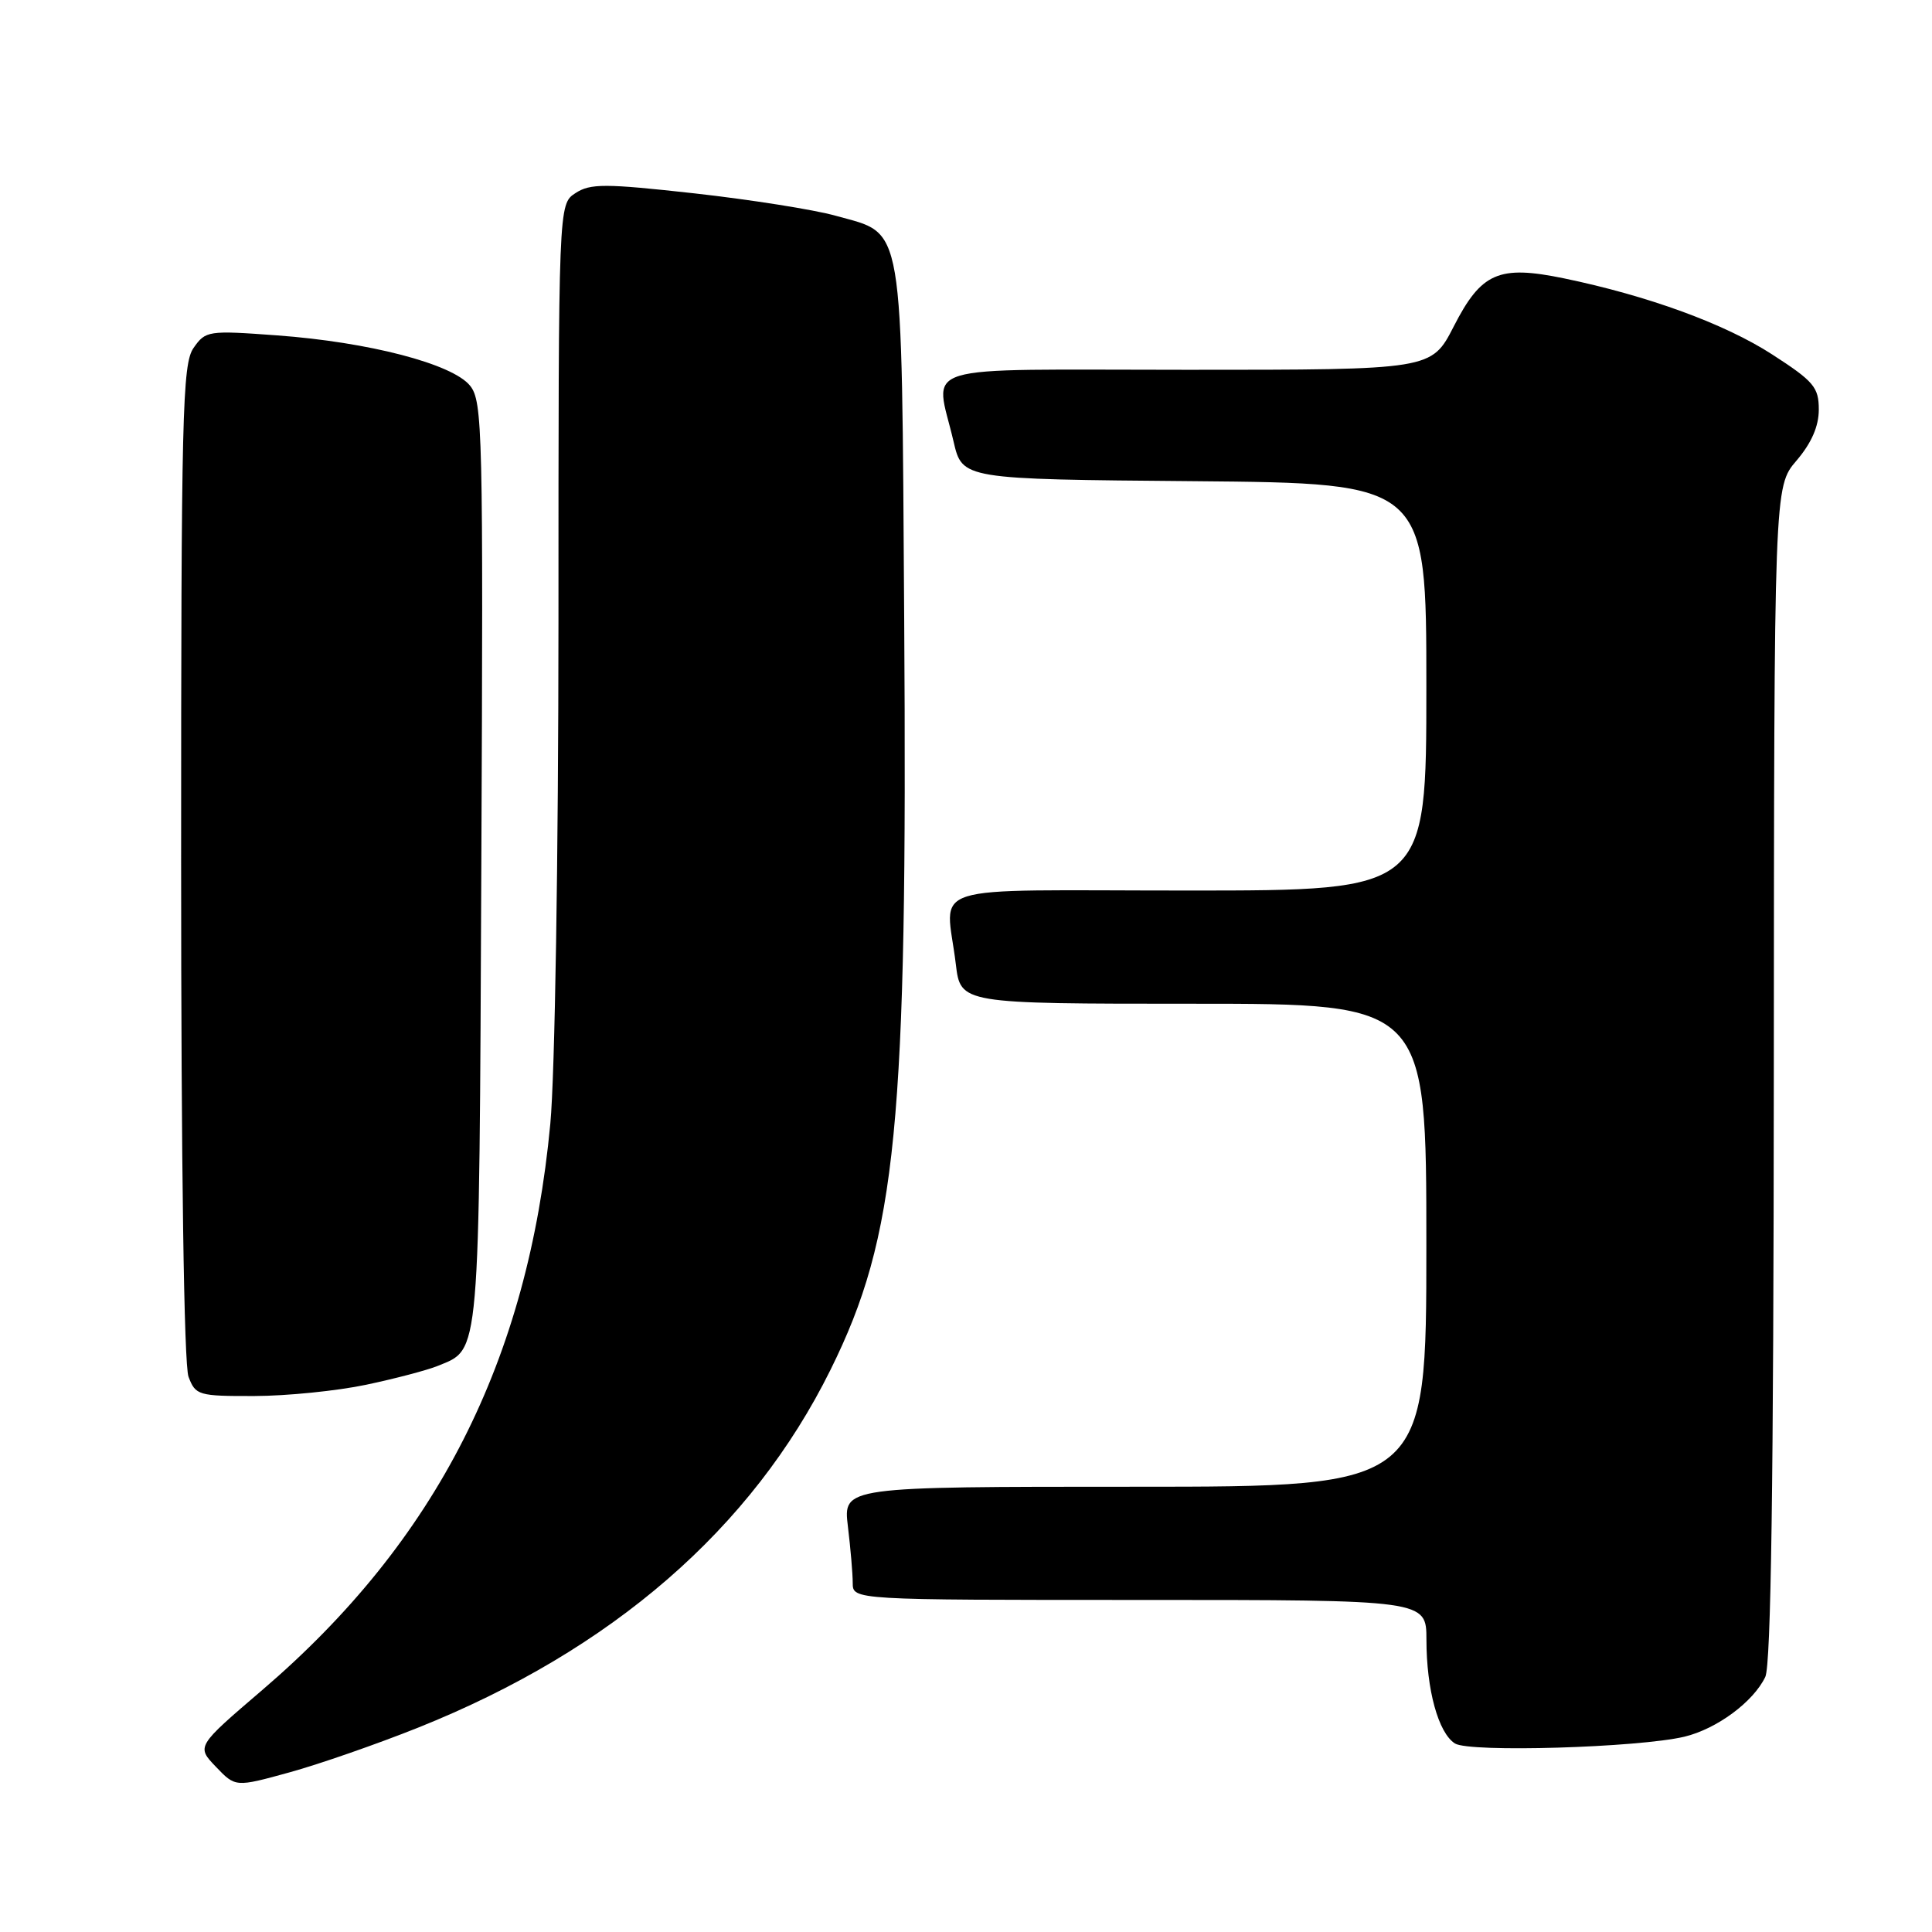 <?xml version="1.0" encoding="UTF-8" standalone="no"?>
<!DOCTYPE svg PUBLIC "-//W3C//DTD SVG 1.1//EN" "http://www.w3.org/Graphics/SVG/1.1/DTD/svg11.dtd" >
<svg xmlns="http://www.w3.org/2000/svg" xmlns:xlink="http://www.w3.org/1999/xlink" version="1.1" viewBox="0 0 256 256">
 <g >
 <path fill="currentColor"
d=" M 55.38 228.93 C 81.08 218.65 99.62 202.57 110.05 181.50 C 118.84 163.75 120.26 149.26 119.81 81.95 C 119.45 28.50 119.90 31.15 110.74 28.59 C 107.86 27.78 99.42 26.45 92.00 25.62 C 80.15 24.31 78.22 24.30 76.25 25.59 C 74.00 27.05 74.00 27.05 74.00 82.27 C 73.99 113.63 73.53 142.43 72.92 148.90 C 69.98 180.29 57.83 204.18 34.76 223.93 C 26.02 231.41 26.02 231.41 28.61 234.11 C 31.20 236.82 31.20 236.82 38.35 234.85 C 42.28 233.77 49.95 231.10 55.38 228.93 Z  M 223.20 230.12 C 227.48 229.09 232.33 225.51 233.91 222.20 C 234.67 220.60 235.01 196.32 235.04 142.20 C 235.08 64.50 235.08 64.50 238.04 61.04 C 240.03 58.71 241.00 56.49 241.00 54.27 C 241.00 51.31 240.34 50.53 234.83 46.97 C 228.54 42.90 218.36 39.19 207.22 36.88 C 198.58 35.10 196.28 36.11 192.62 43.27 C 189.68 49.00 189.68 49.00 157.34 49.00 C 120.53 49.00 123.91 47.96 126.35 58.50 C 127.51 63.50 127.51 63.50 158.26 63.76 C 189.00 64.03 189.00 64.03 189.00 91.01 C 189.00 118.00 189.00 118.00 157.50 118.00 C 121.62 118.00 125.34 116.83 126.65 127.75 C 127.28 133.00 127.28 133.00 158.14 133.00 C 189.00 133.00 189.00 133.00 189.00 165.00 C 189.00 197.00 189.00 197.00 150.36 197.00 C 111.72 197.00 111.72 197.00 112.35 202.25 C 112.70 205.14 112.99 208.51 112.99 209.75 C 113.00 212.00 113.00 212.00 151.00 212.00 C 189.00 212.00 189.00 212.00 189.01 217.25 C 189.01 223.90 190.59 229.63 192.79 231.02 C 194.72 232.24 217.09 231.57 223.20 230.12 Z  M 48.50 183.49 C 52.35 182.68 56.64 181.55 58.03 180.98 C 63.65 178.67 63.48 180.63 63.78 114.40 C 64.04 57.07 63.95 53.16 62.28 51.10 C 59.94 48.21 48.87 45.33 36.71 44.44 C 27.58 43.77 27.24 43.82 25.65 46.10 C 24.16 48.22 24.00 54.79 24.00 114.16 C 24.00 154.43 24.38 180.86 24.98 182.43 C 25.91 184.89 26.29 185.00 33.73 184.98 C 38.00 184.97 44.65 184.30 48.50 183.49 Z "/>
</g>
</svg>